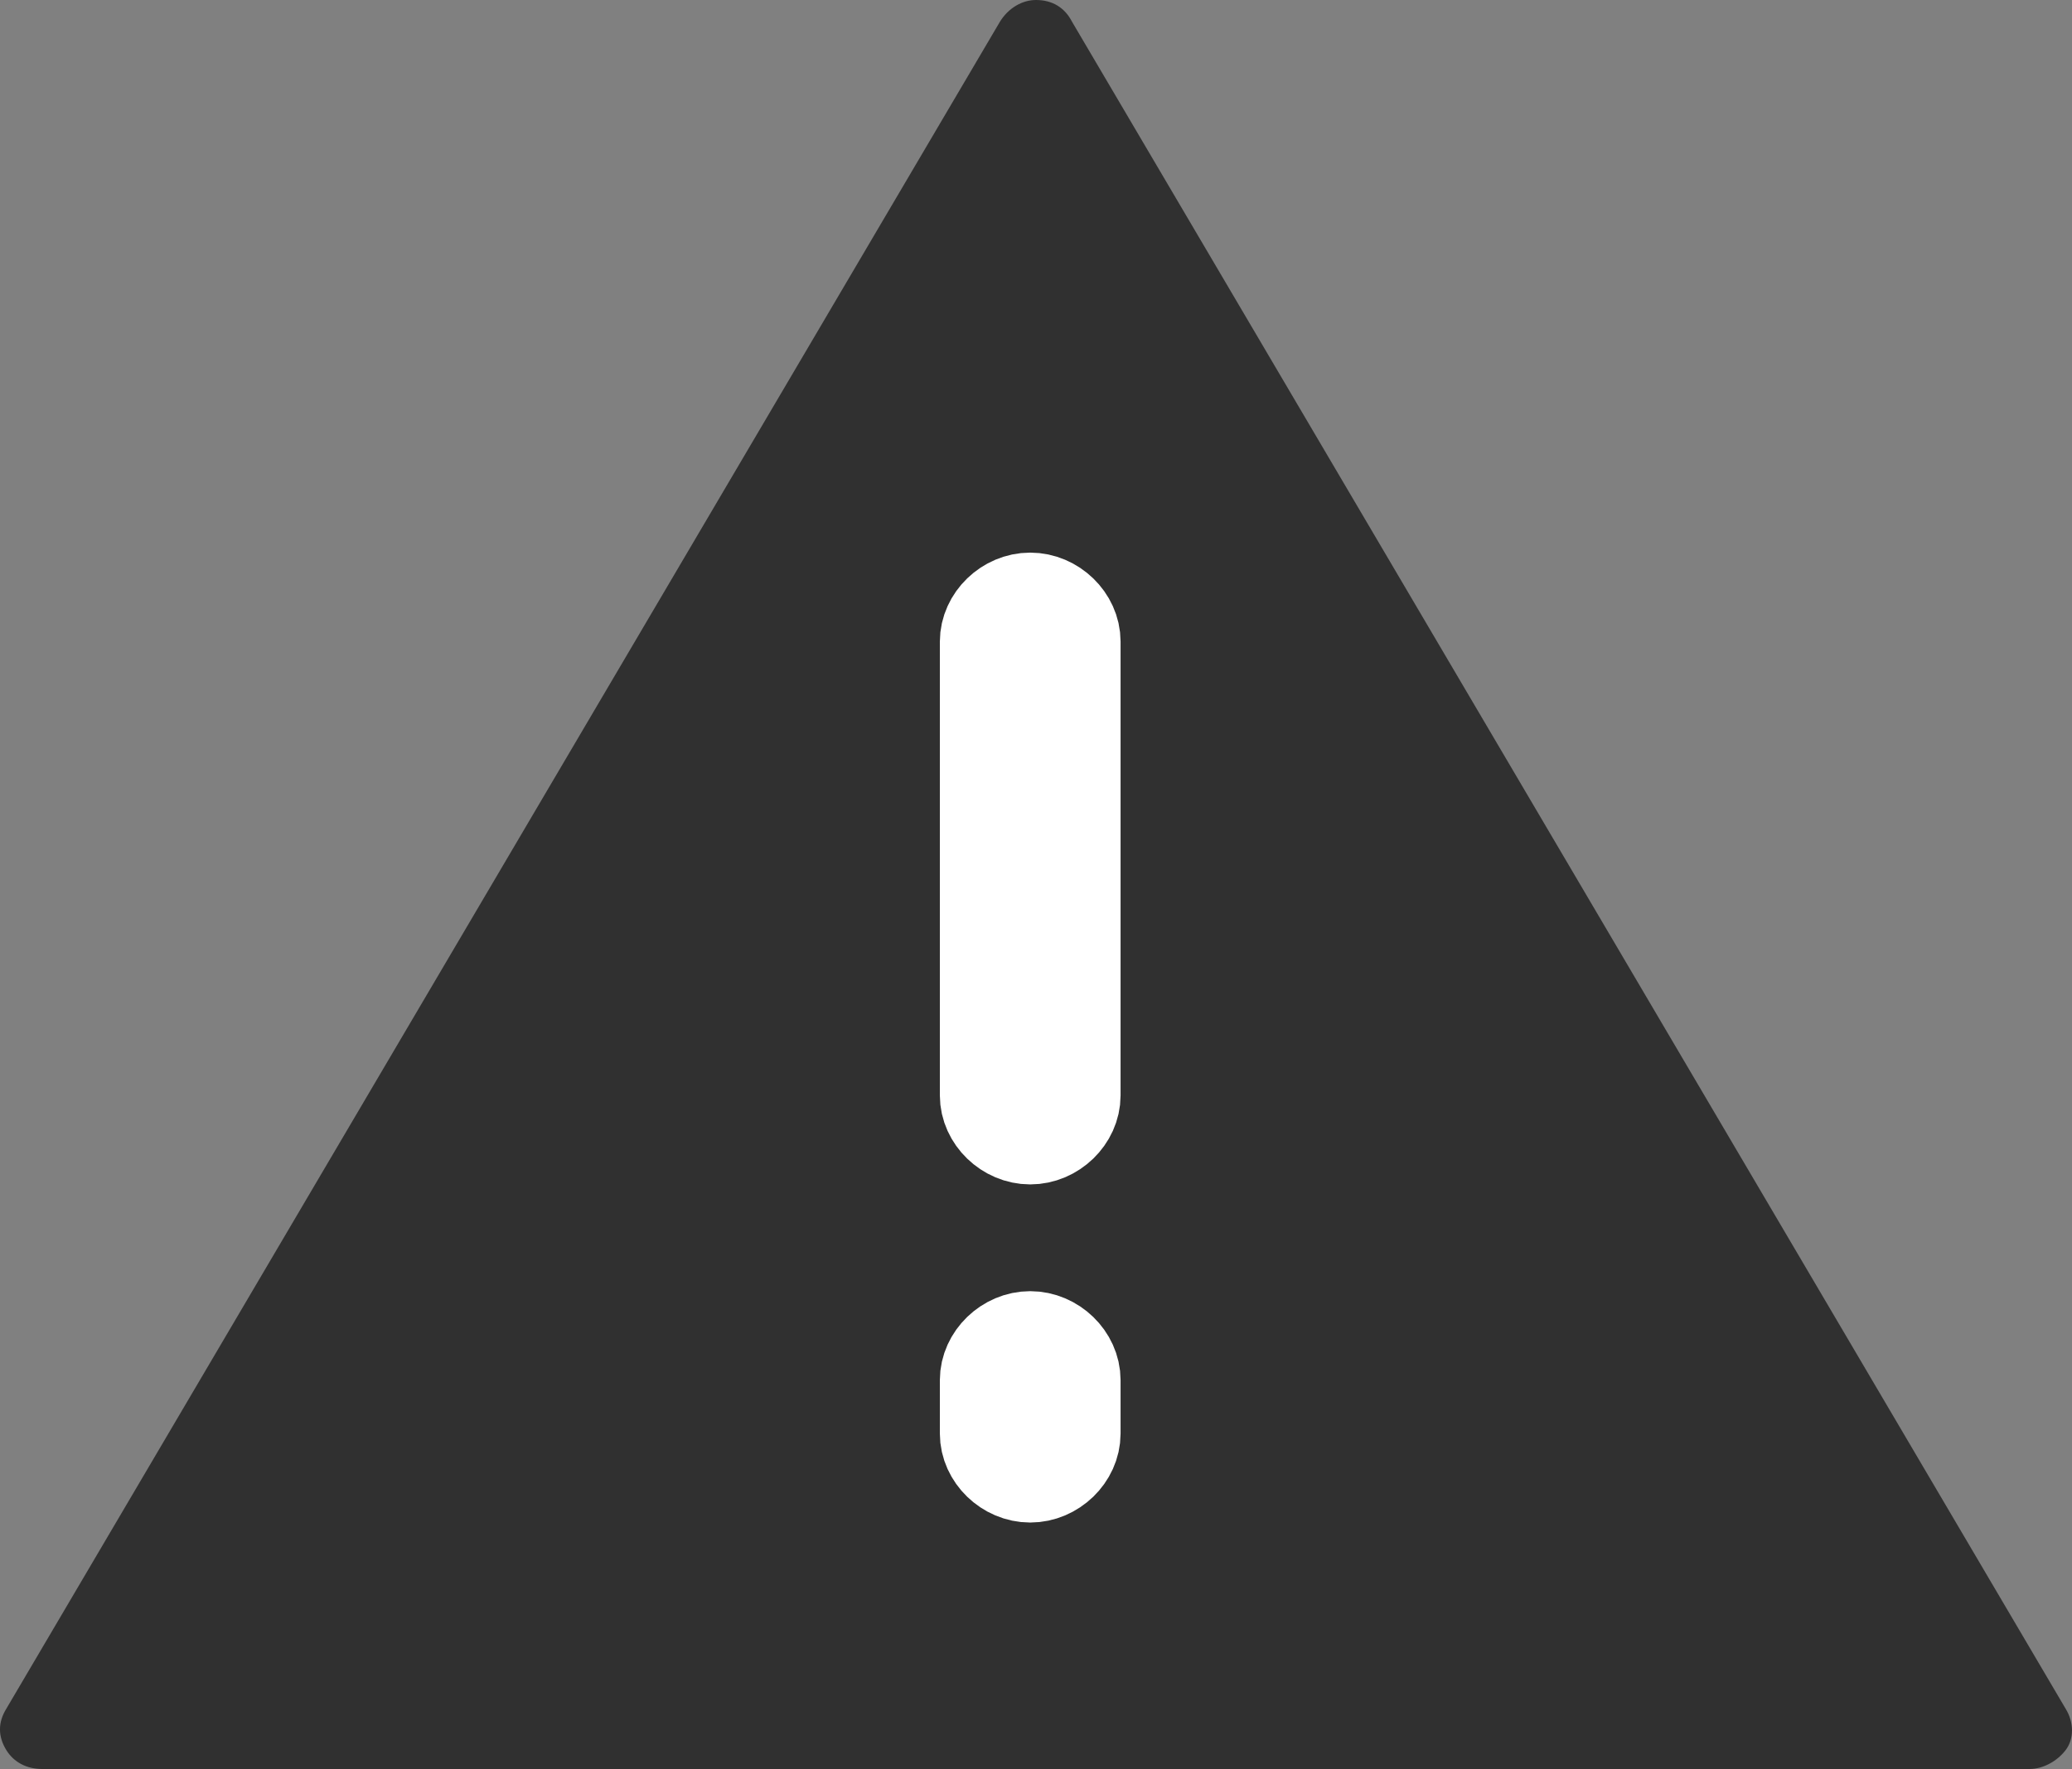 <?xml version="1.0" encoding="iso-8859-1"?>
<!-- Generator: Adobe Illustrator 21.0.0, SVG Export Plug-In . SVG Version: 6.00 Build 0)  -->
<svg version="1.1" xmlns="http://www.w3.org/2000/svg" xmlns:xlink="http://www.w3.org/1999/xlink" x="0px" y="0px"
	 viewBox="0 0 105.825 90.375" style="enable-background:new 0 0 105.825 90.375;" xml:space="preserve">
<rect x="0" y="0" width="105.825" height="90.375" fill="#808080" stroke="none"/>
<g id="warning">
	<g>
		<path style="fill:#303030;" d="M2.161,90.375c-0.799,0-1.45-0.342-1.836-0.963c-0.434-0.704-0.434-1.416-0.002-2.117L51.075,1.102
			C51.497,0.419,52.198,0,52.912,0c0.83,0,1.466,0.383,1.838,1.106l50.749,86.188c0.435,0.701,0.435,1.558-0.005,2.123
			c-0.449,0.581-1.169,0.957-1.832,0.957H2.161z"/>
		<path style="fill:#FFFFFF;stroke:#FFFFFF;stroke-width:5;stroke-miterlimit:10;" d="M52.617,30.732
			c-1.128,0-2.115,0.955-2.115,2.046v23.185c0,1.091,0.987,2.046,2.115,2.046s2.115-0.955,2.115-2.046V32.777
			C54.731,31.686,53.745,30.732,52.617,30.732z"/>
		<path style="fill:#FFFFFF;stroke:#FFFFFF;stroke-width:5;stroke-miterlimit:10;" d="M52.617,68.463
			c-1.128,0-2.115,0.955-2.115,2.046v2.728c0,1.091,0.987,2.046,2.115,2.046s2.115-0.955,2.115-2.046v-2.728
			C54.731,69.418,53.745,68.463,52.617,68.463z"/>
	</g>
</g>
<g id="Layer_1">
</g>
</svg>
